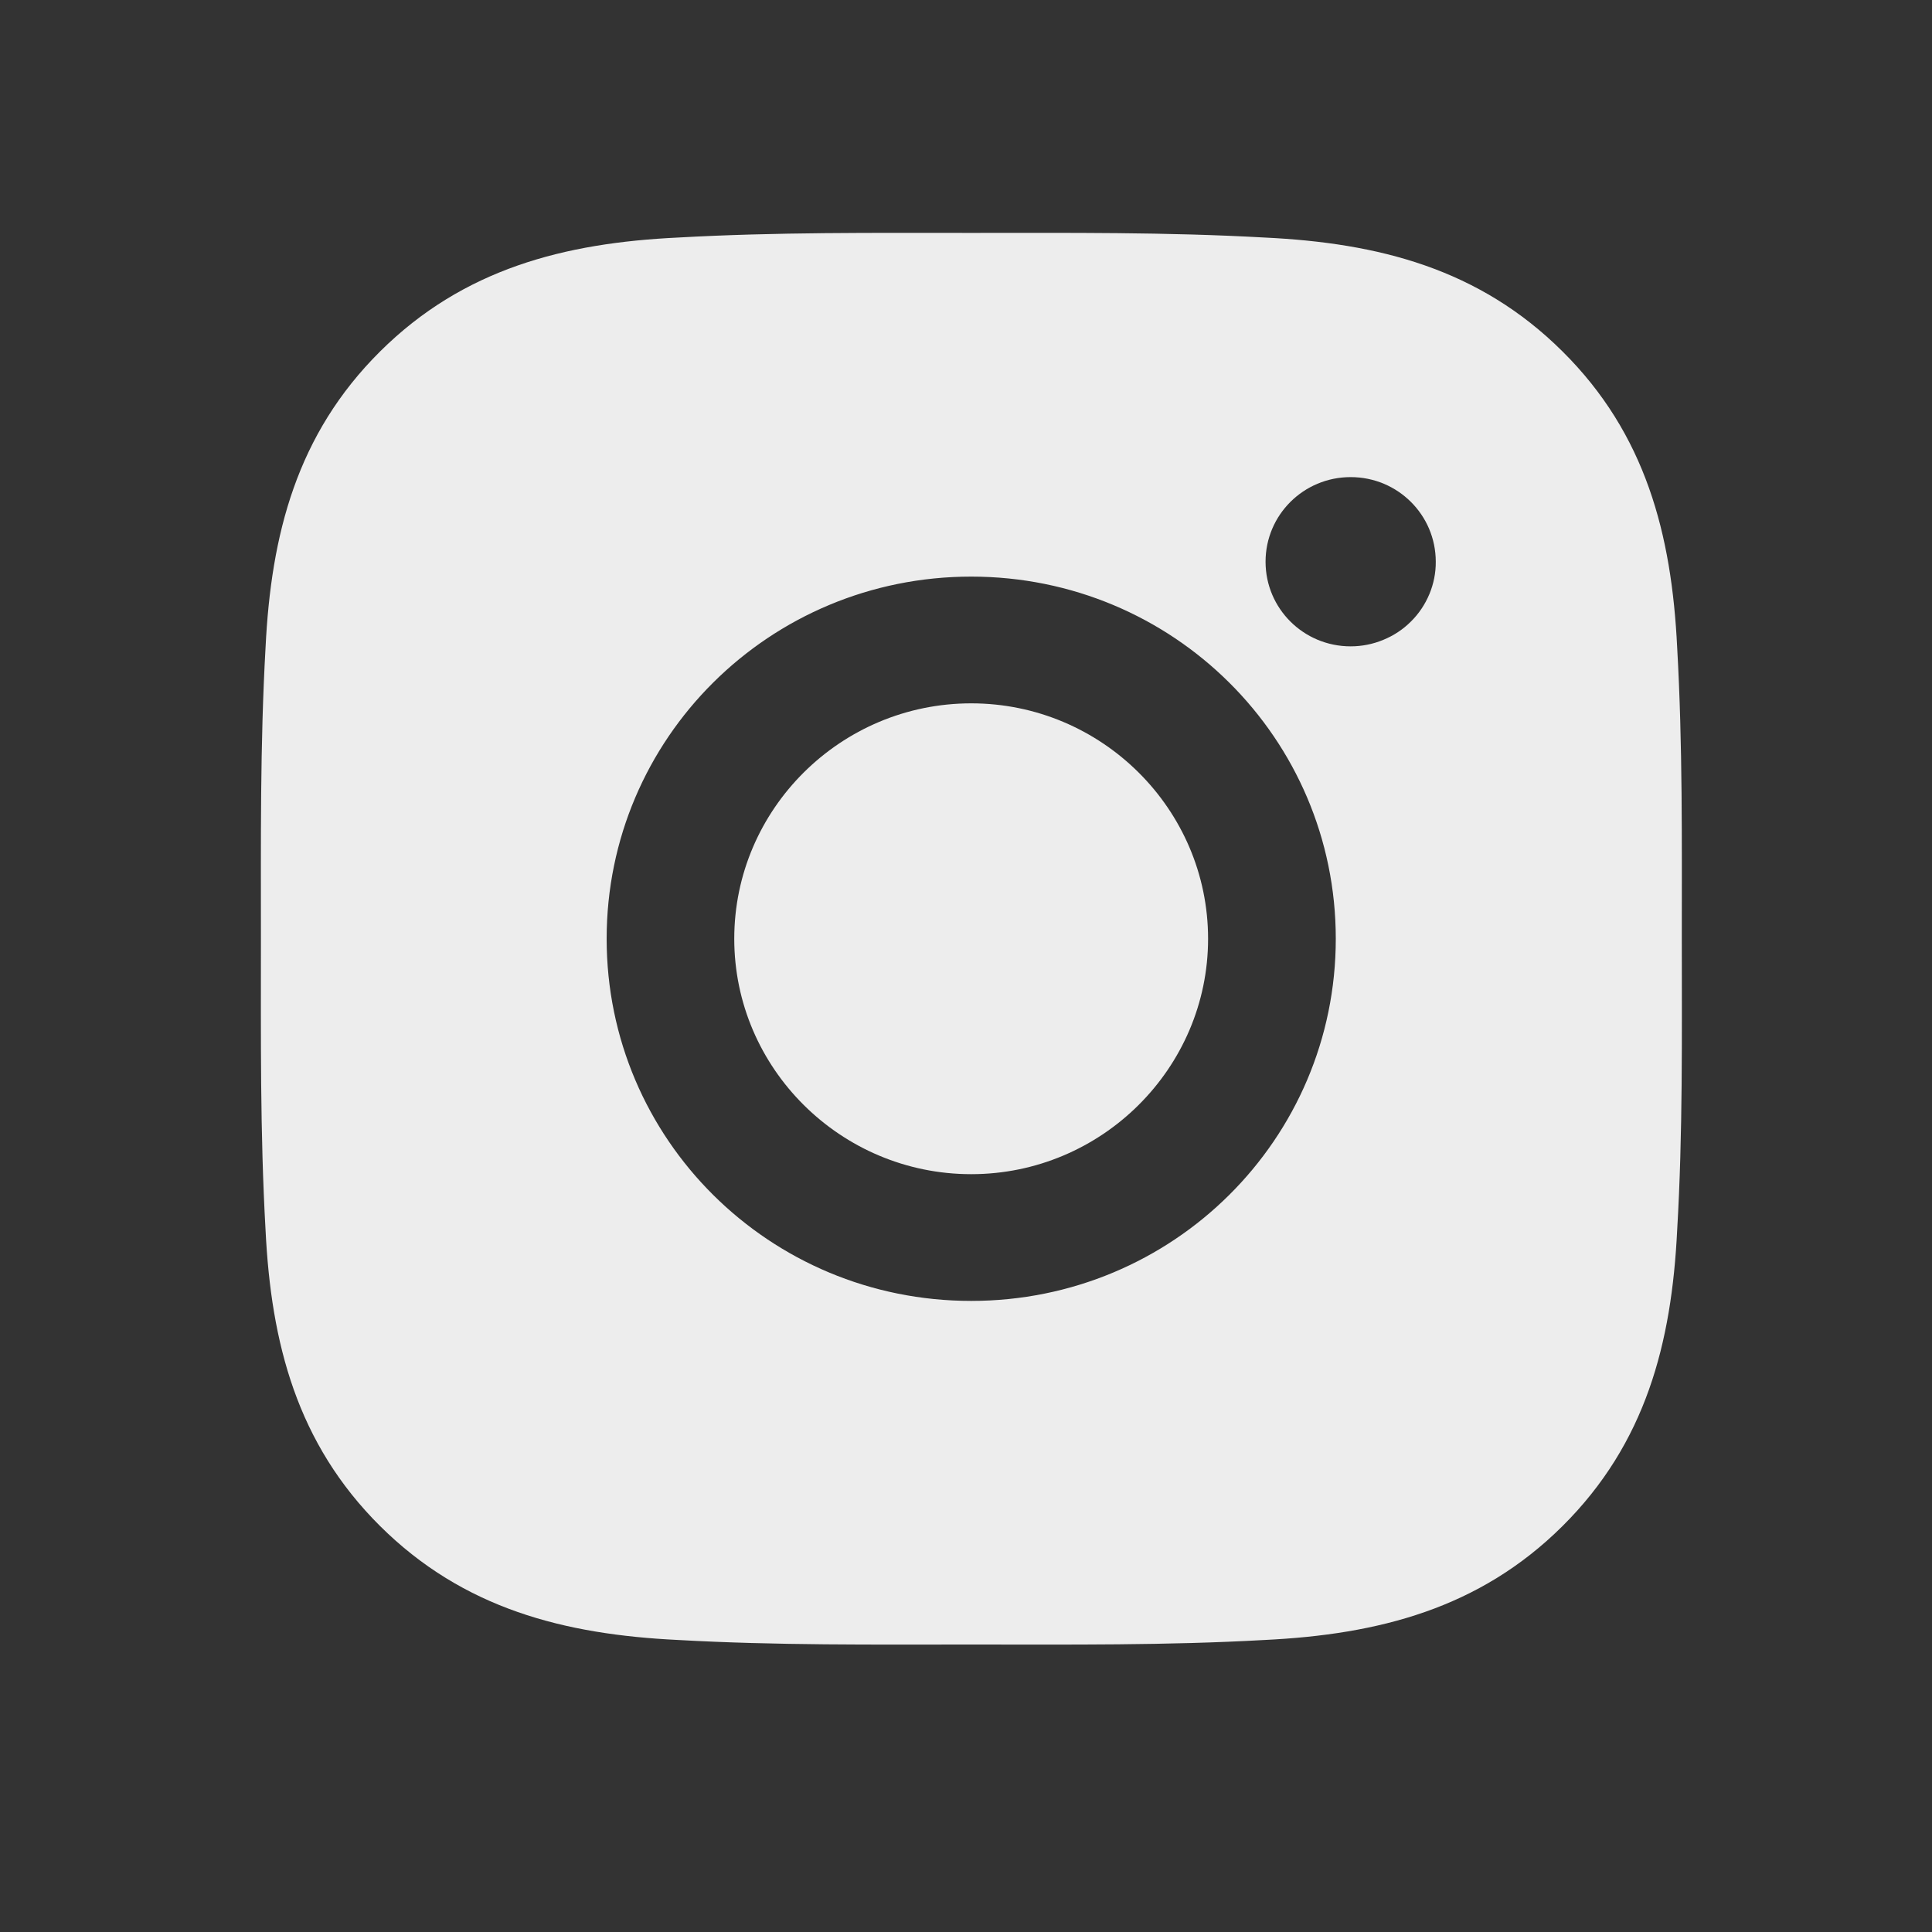<svg width="20" height="20" viewBox="0 0 20 20" fill="none" xmlns="http://www.w3.org/2000/svg">
<rect x="0" y="0" width="20" height="20" fill="#333333" stroke="none"/>
<path d="M10.054 7.281C8.703 7.281 7.601 8.376 7.601 9.718C7.601 11.059 8.703 12.155 10.054 12.155C11.404 12.155 12.506 11.059 12.506 9.718C12.506 8.376 11.404 7.281 10.054 7.281ZM17.41 9.718C17.41 8.709 17.419 7.709 17.362 6.702C17.305 5.532 17.037 4.493 16.175 3.638C15.312 2.78 14.269 2.515 13.091 2.459C12.076 2.402 11.069 2.411 10.055 2.411C9.04 2.411 8.033 2.402 7.019 2.459C5.842 2.515 4.797 2.782 3.935 3.638C3.072 4.495 2.806 5.532 2.749 6.702C2.692 7.711 2.701 8.711 2.701 9.718C2.701 10.725 2.692 11.727 2.749 12.734C2.806 13.904 3.074 14.942 3.935 15.798C4.798 16.655 5.842 16.92 7.019 16.977C8.035 17.034 9.042 17.024 10.055 17.024C11.071 17.024 12.078 17.034 13.091 16.977C14.269 16.92 15.314 16.653 16.175 15.798C17.038 14.94 17.305 13.904 17.362 12.734C17.421 11.727 17.41 10.727 17.41 9.718ZM10.054 13.467C7.965 13.467 6.28 11.793 6.28 9.718C6.28 7.643 7.965 5.969 10.054 5.969C12.142 5.969 13.828 7.643 13.828 9.718C13.828 11.793 12.142 13.467 10.054 13.467ZM13.982 6.691C13.494 6.691 13.101 6.299 13.101 5.815C13.101 5.331 13.494 4.939 13.982 4.939C14.47 4.939 14.863 5.331 14.863 5.815C14.864 5.93 14.841 6.044 14.797 6.15C14.752 6.257 14.688 6.353 14.606 6.434C14.524 6.516 14.427 6.58 14.319 6.624C14.213 6.668 14.098 6.691 13.982 6.691Z" fill="#EDEDED"/>
</svg>
